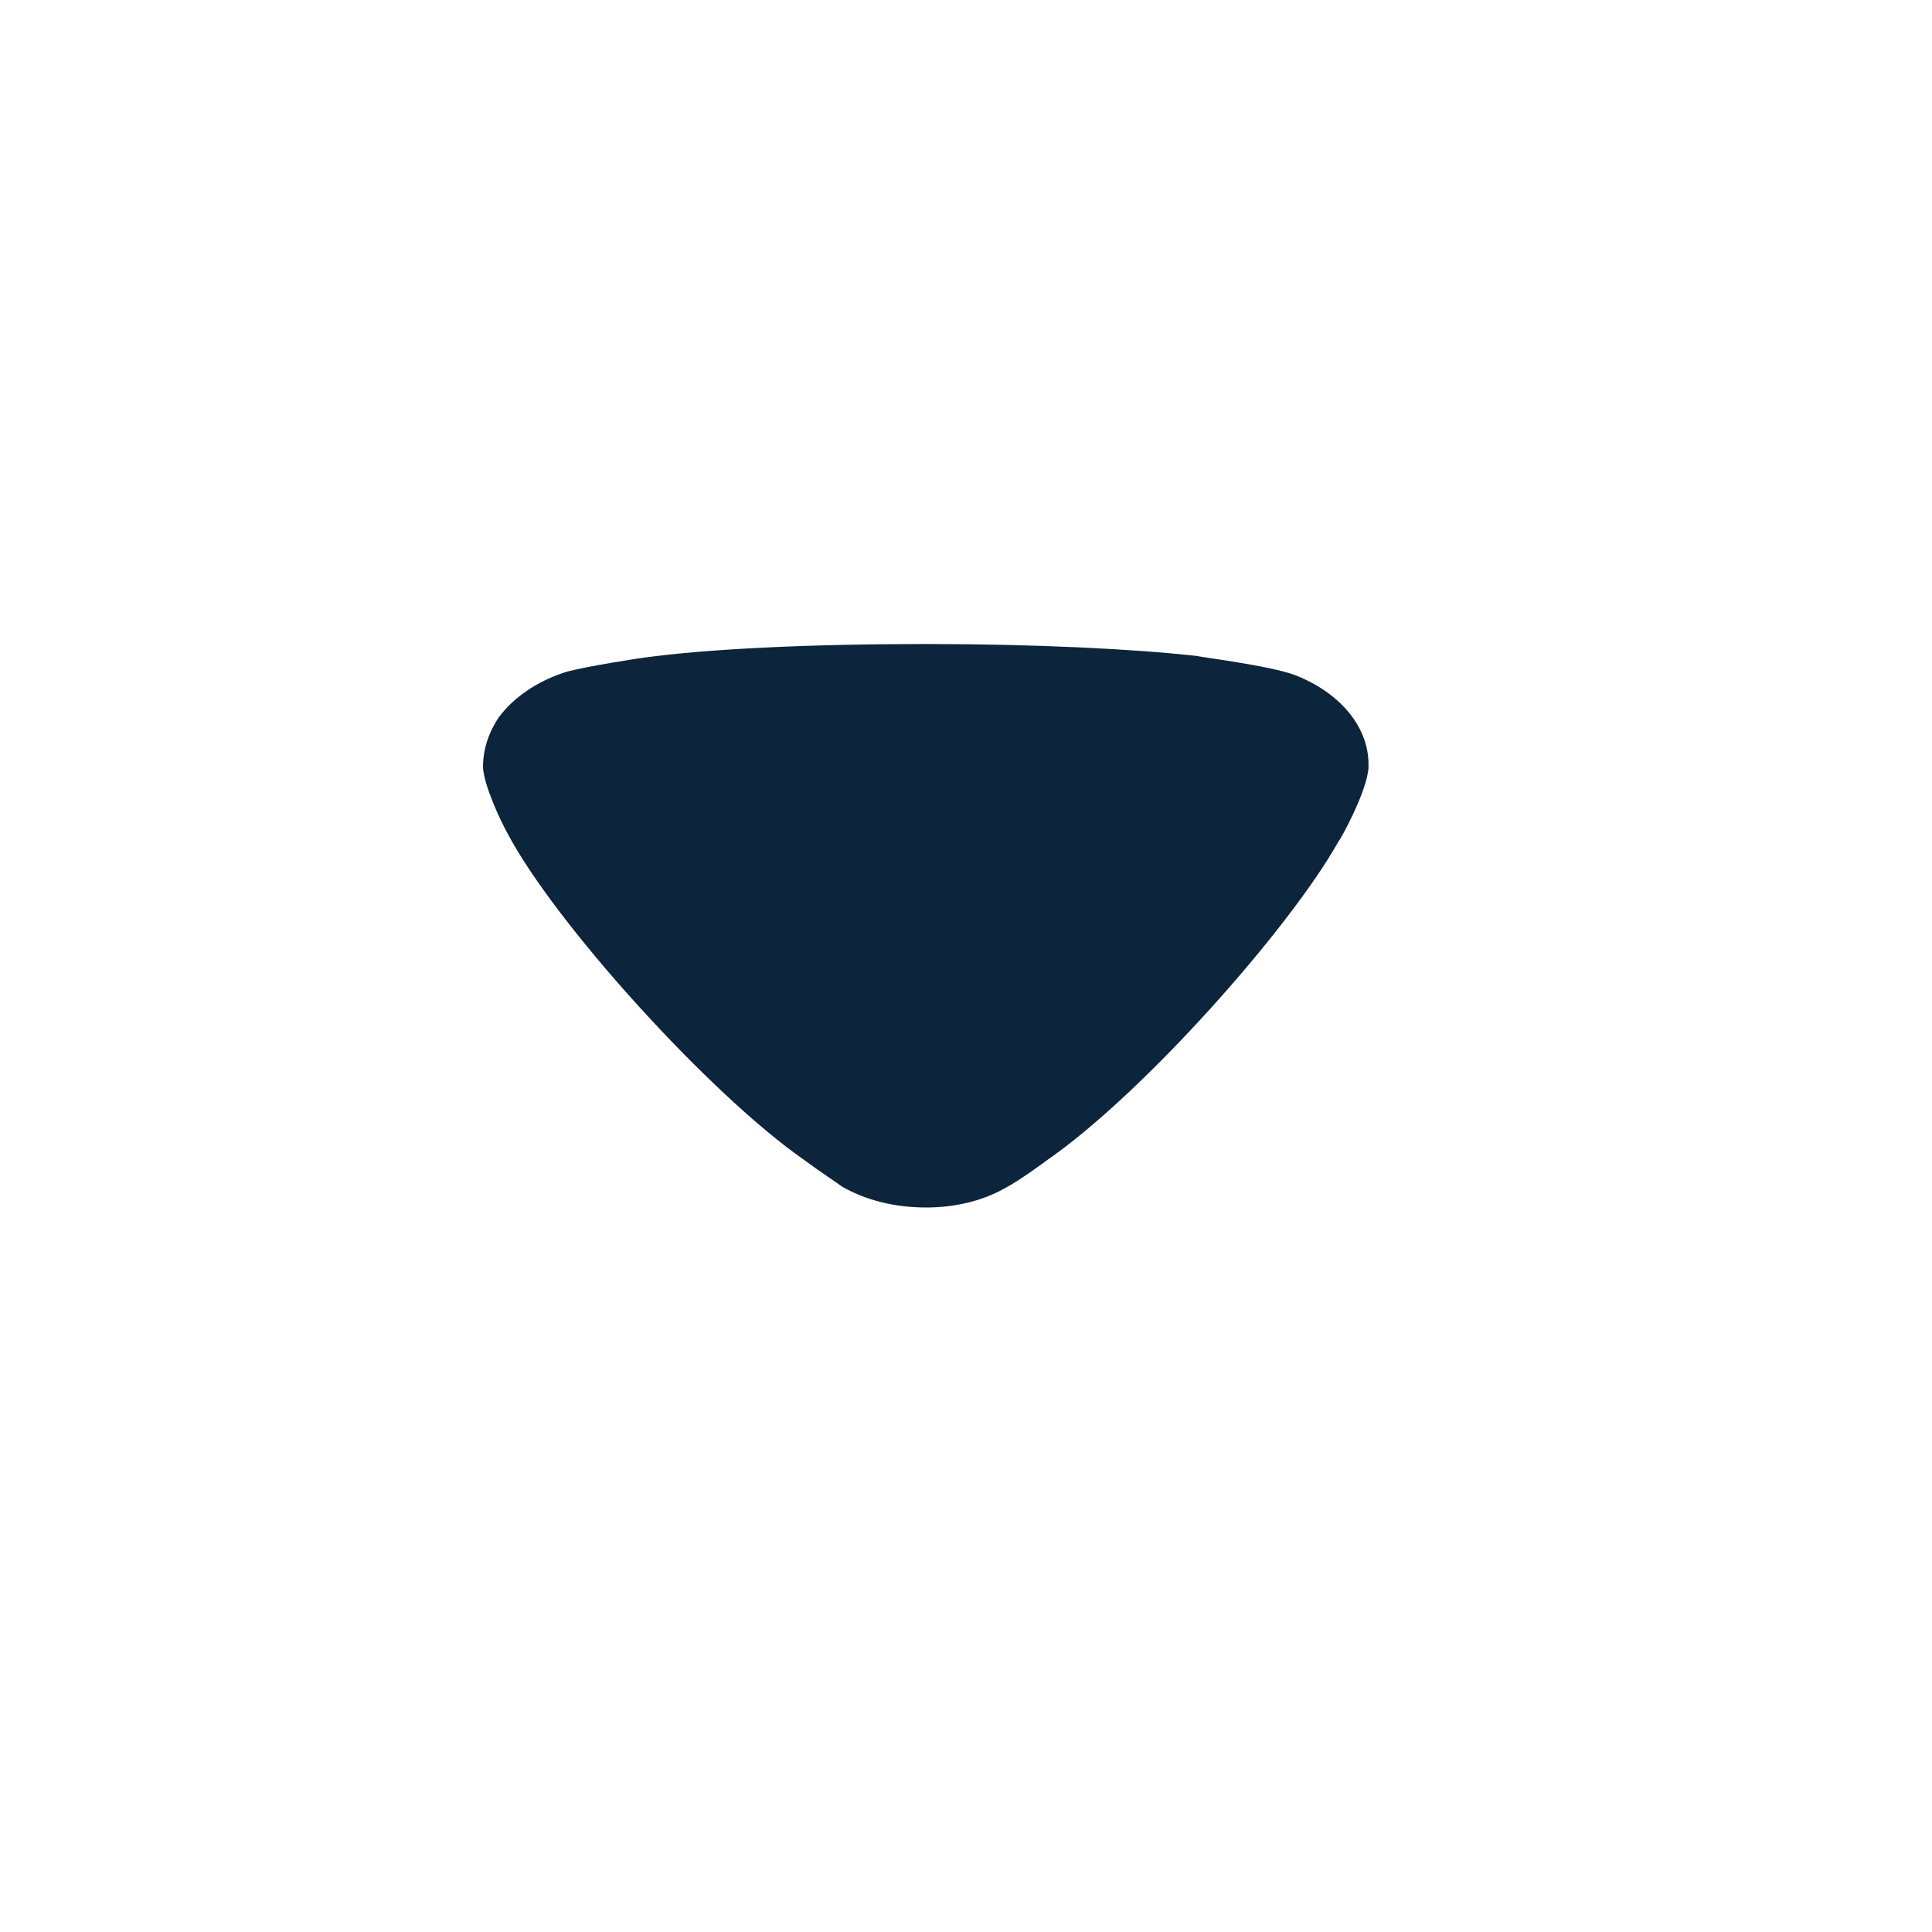 <svg width="24" height="24" viewBox="0 0 24 24" fill="none" xmlns="http://www.w3.org/2000/svg">
<path d="M10.463 14.742C10.41 14.702 10.183 14.553 9.996 14.414C8.82 13.598 6.895 11.47 6.307 10.357C6.213 10.188 6.013 9.76 6 9.532C6 9.313 6.066 9.104 6.2 8.905C6.387 8.657 6.681 8.458 7.029 8.348C7.27 8.278 7.991 8.169 8.004 8.169C8.793 8.06 10.075 8 11.493 8C12.843 8 14.073 8.06 14.874 8.149C14.887 8.16 15.784 8.269 16.091 8.388C16.652 8.607 17 9.034 17 9.492V9.532C16.986 9.83 16.638 10.456 16.625 10.456C16.037 11.51 14.206 13.588 12.99 14.424C12.99 14.424 12.677 14.659 12.482 14.761C12.201 14.921 11.854 15 11.506 15C11.119 15 10.758 14.911 10.463 14.742Z" fill="#0D253C"/>
</svg>
